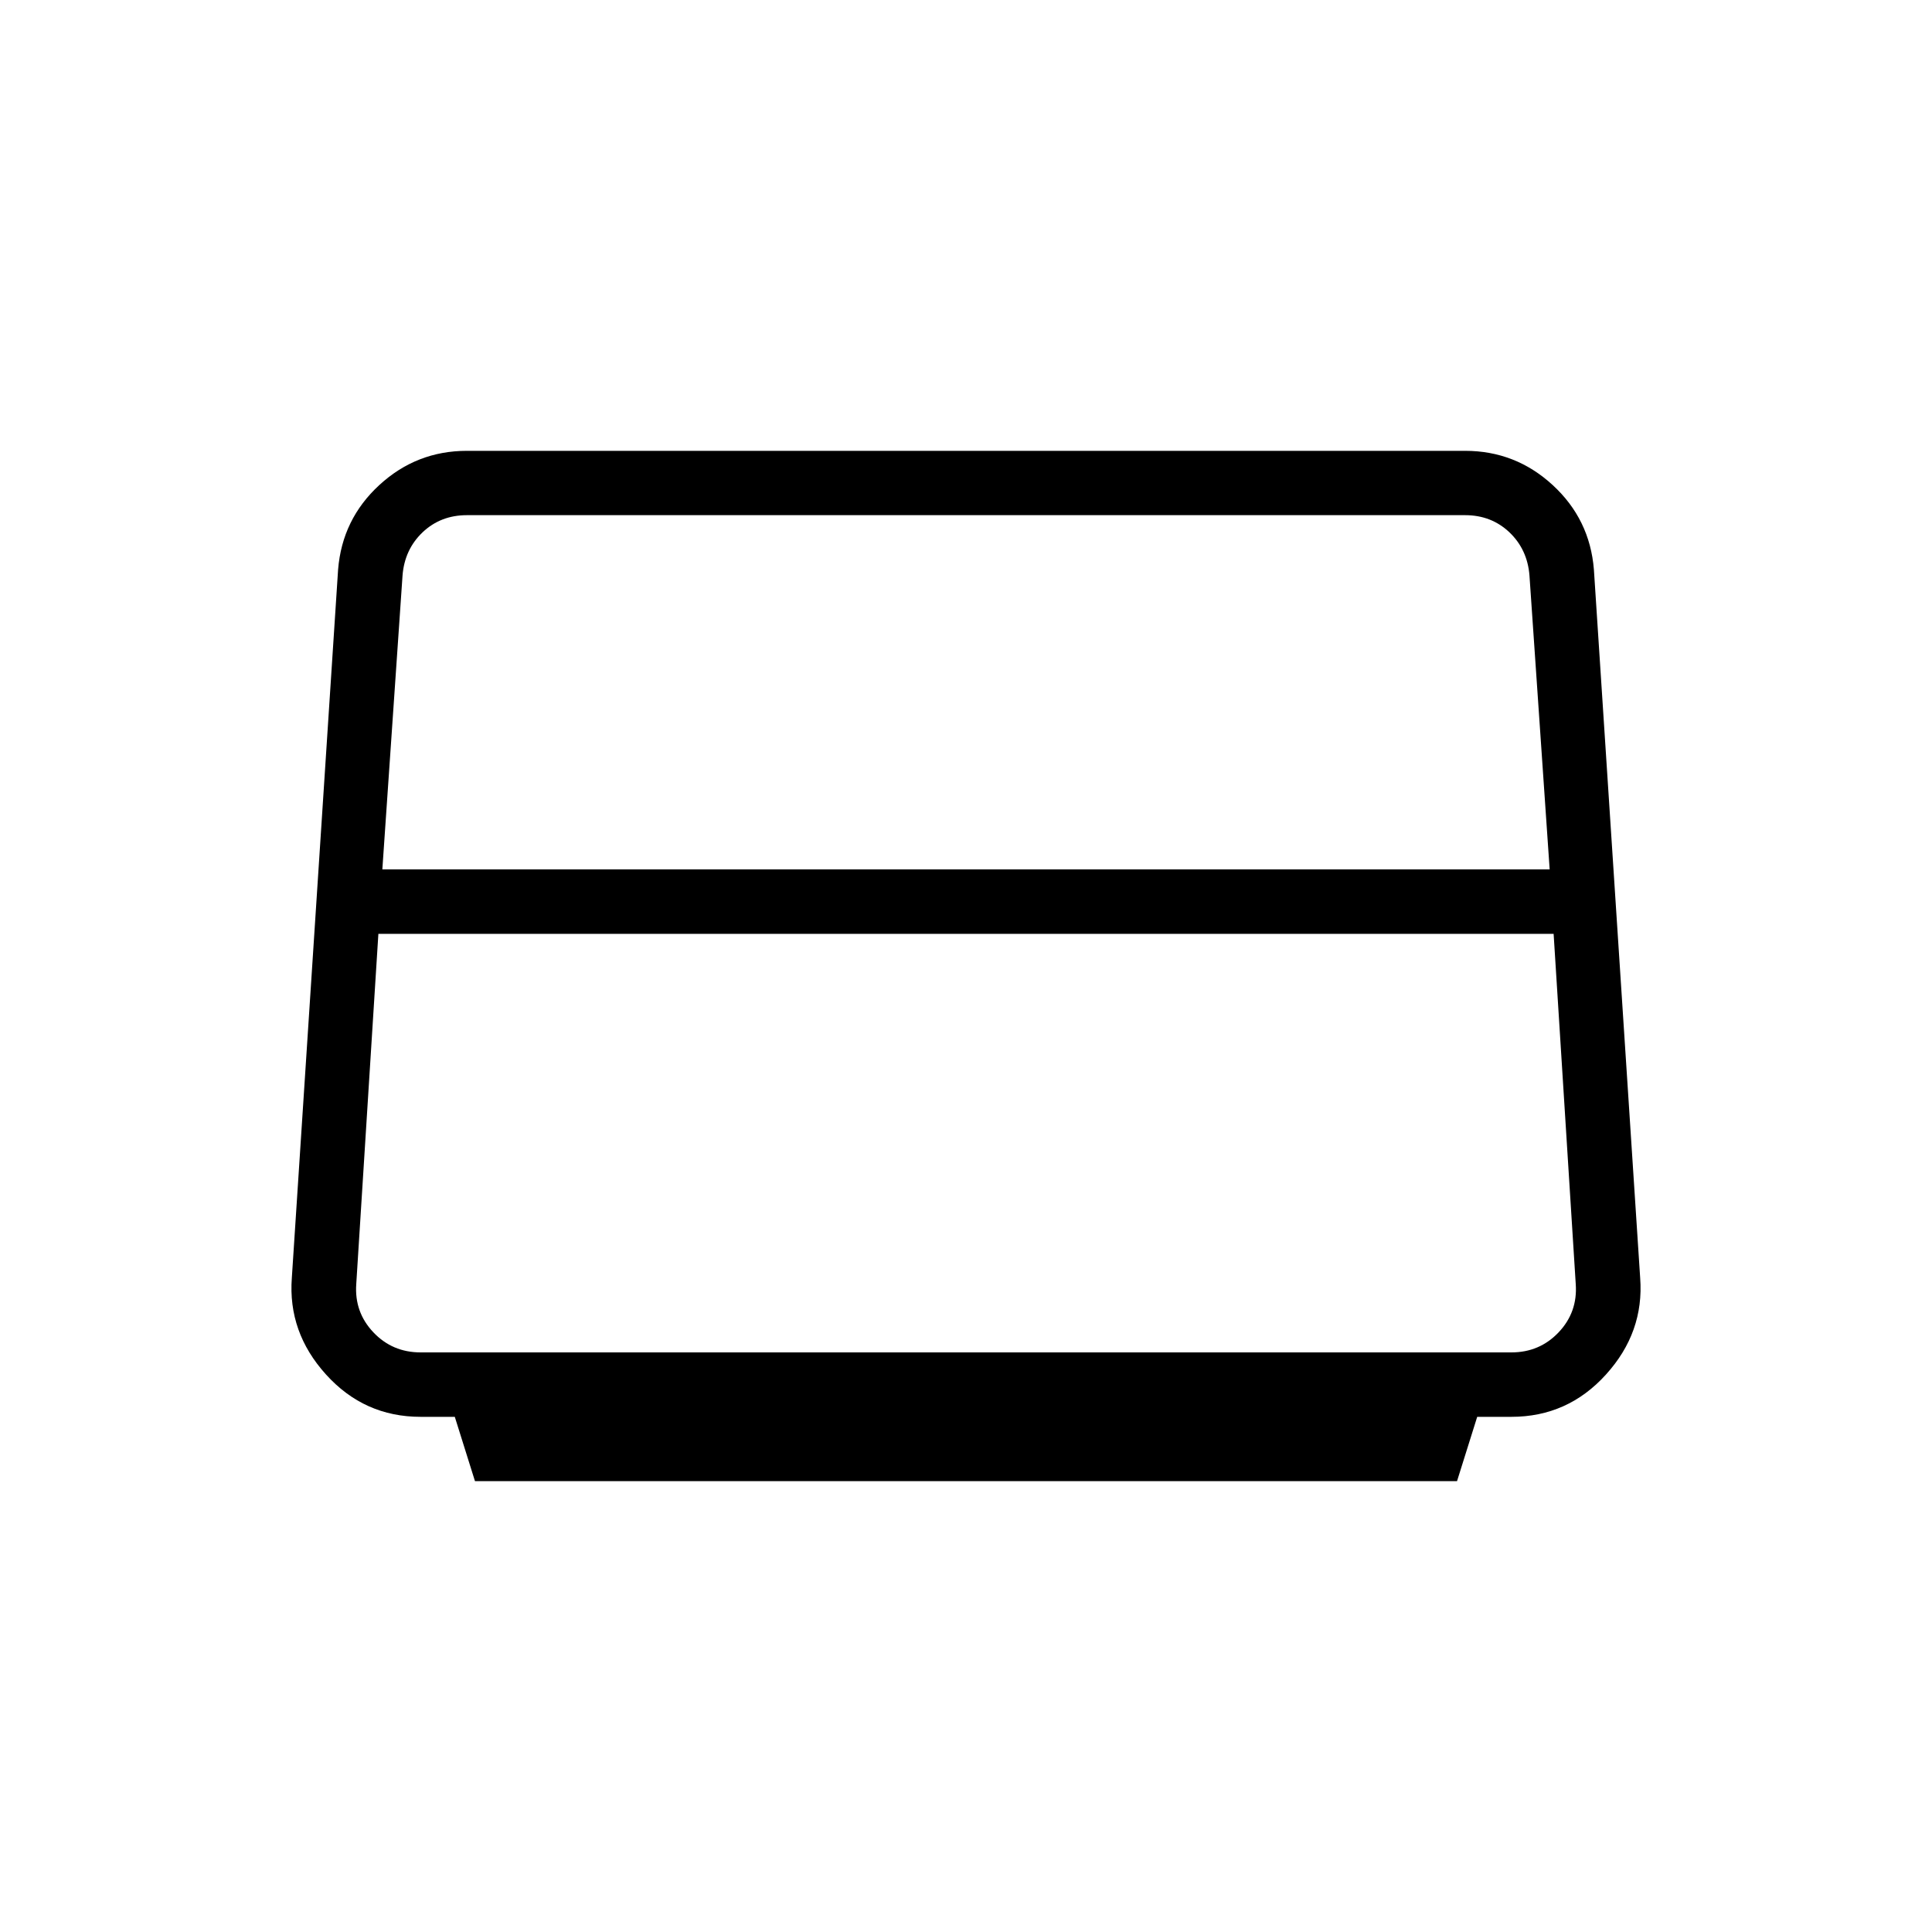 <svg xmlns="http://www.w3.org/2000/svg" height="20" width="20"><path d="M4.917 15.333 4.708 14.667H4.354Q3.771 14.667 3.375 14.229Q2.979 13.792 3.021 13.229L3.5 5.896Q3.542 5.375 3.927 5.021Q4.312 4.667 4.833 4.667H15.167Q15.688 4.667 16.073 5.021Q16.458 5.375 16.5 5.896L16.979 13.229Q17.021 13.792 16.625 14.229Q16.229 14.667 15.646 14.667H15.292L15.083 15.333ZM3.958 9H16.042L15.833 5.958Q15.812 5.688 15.625 5.51Q15.438 5.333 15.167 5.333H4.833Q4.562 5.333 4.375 5.51Q4.188 5.688 4.167 5.958ZM4.354 14H15.646Q15.938 14 16.135 13.792Q16.333 13.583 16.312 13.292L16.083 9.667H3.917L3.688 13.292Q3.667 13.583 3.865 13.792Q4.062 14 4.354 14Z"/></svg>